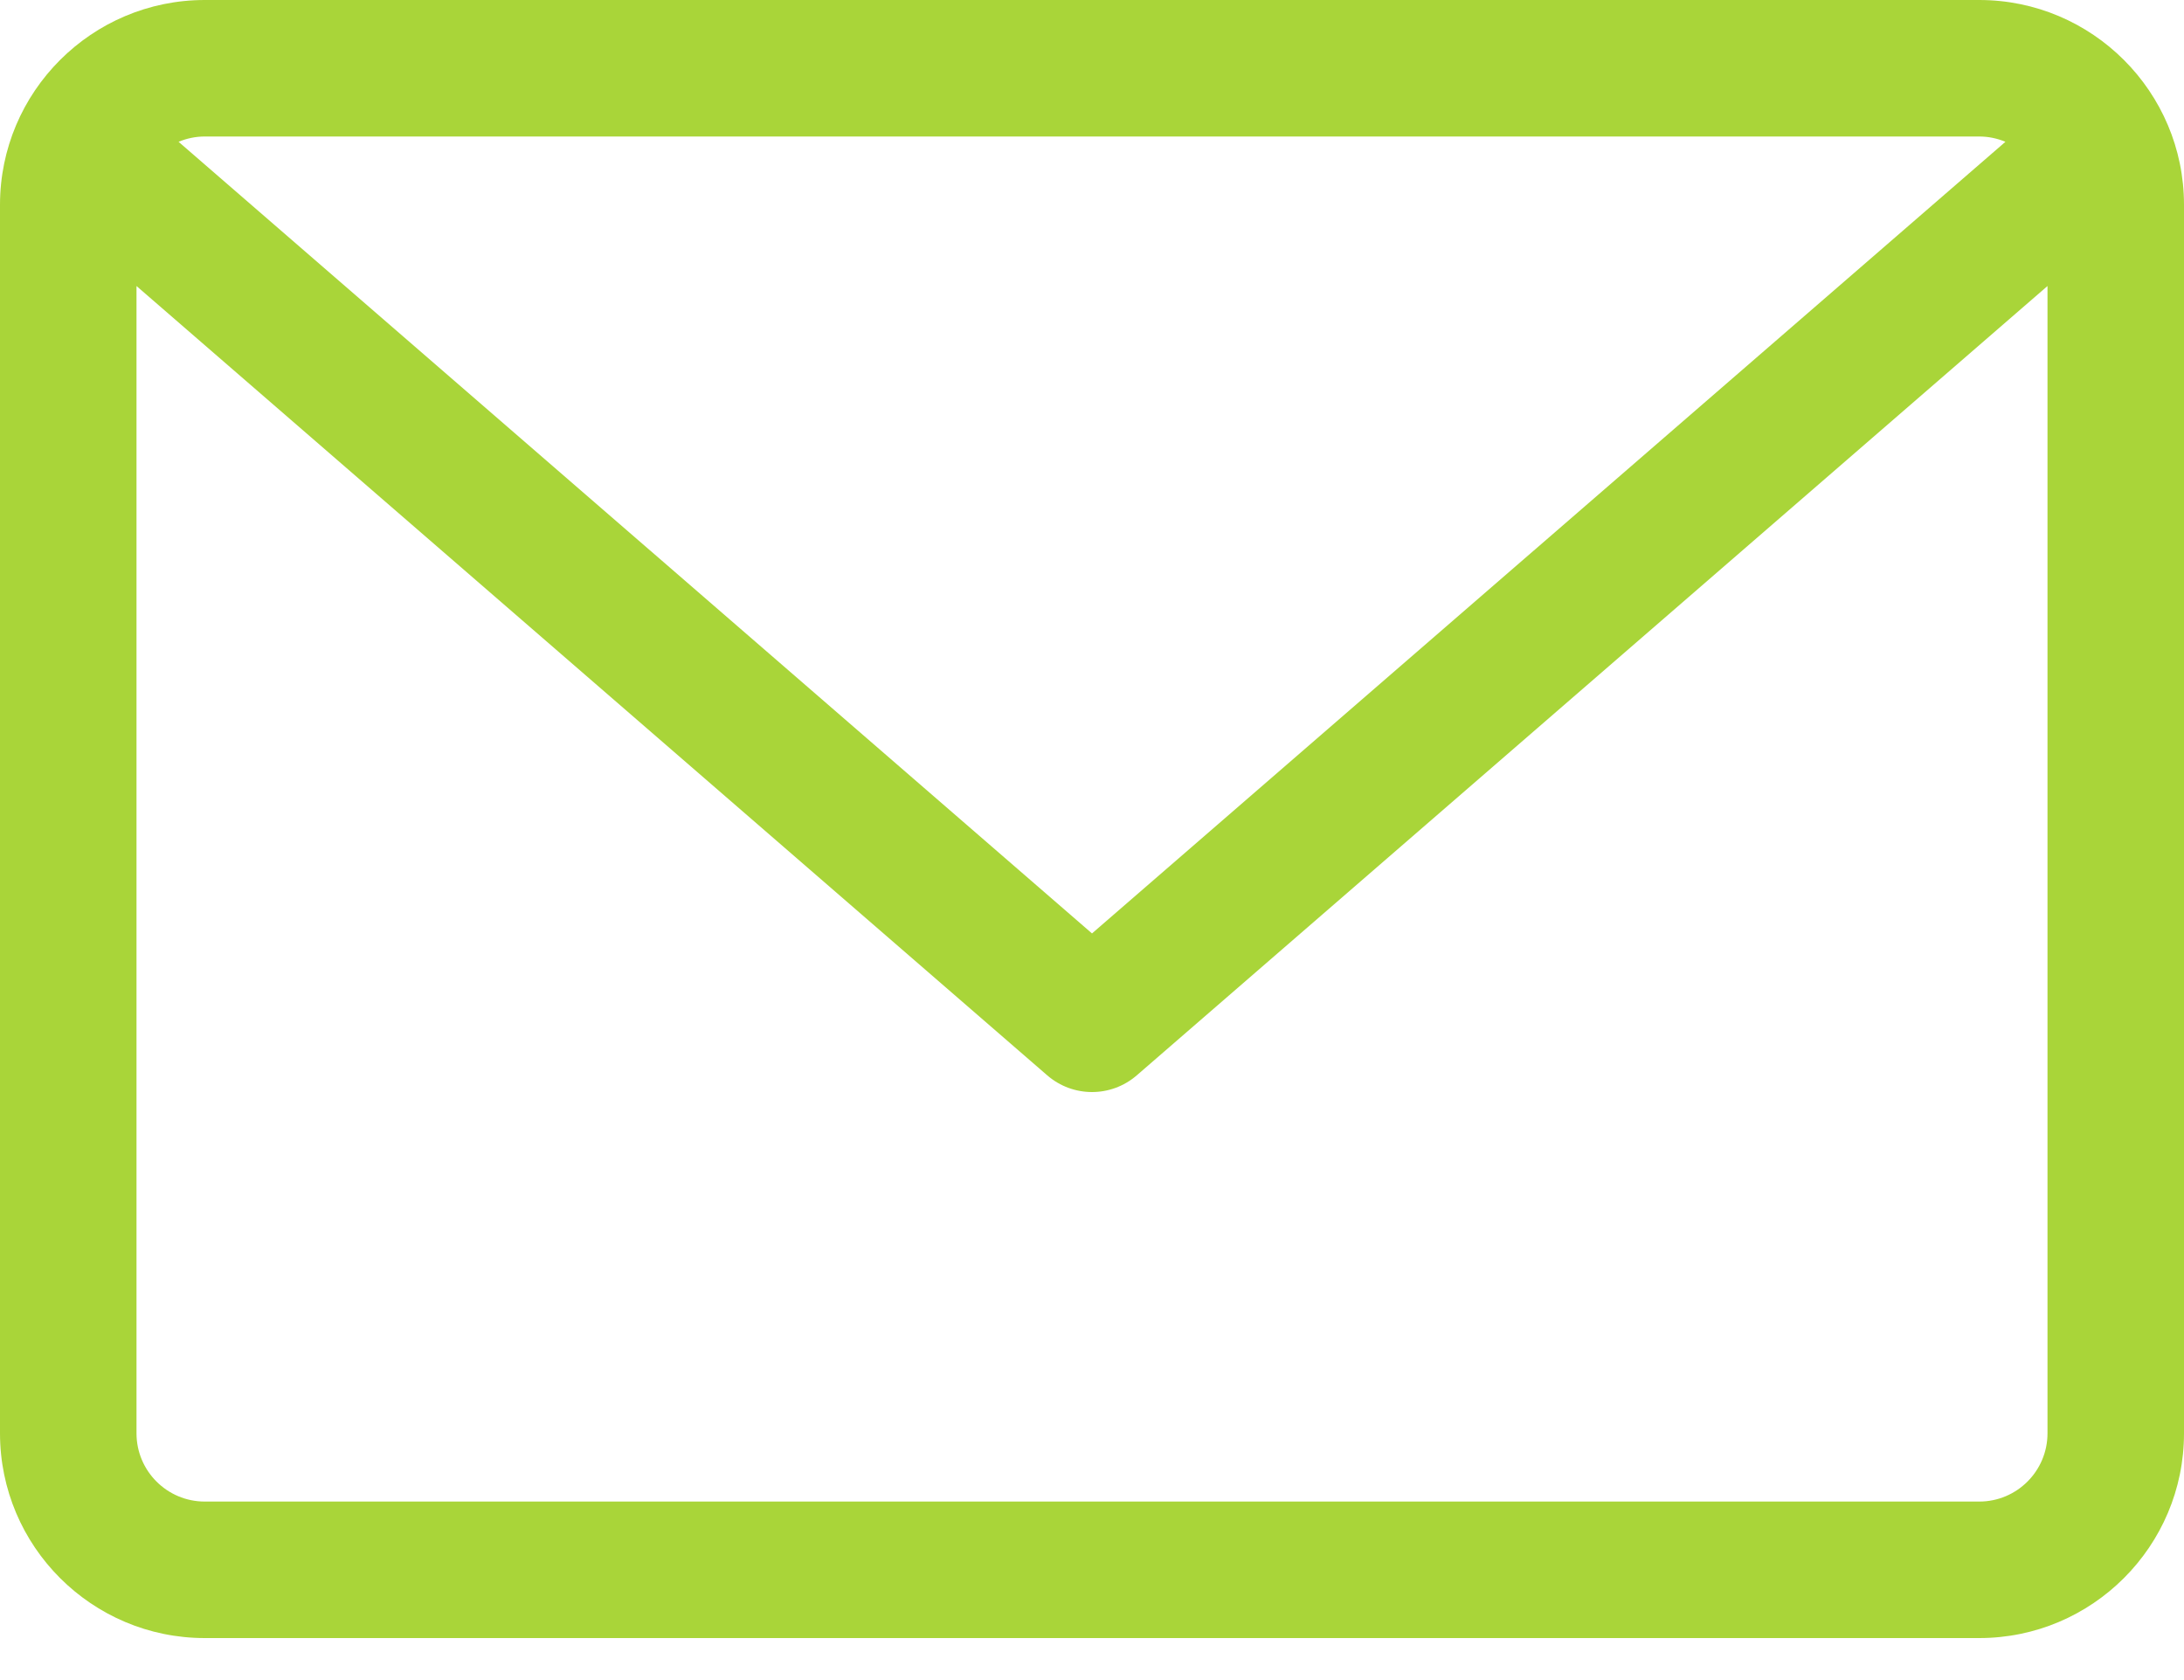 <svg width="26" height="20" viewBox="0 0 26 20" fill="none" xmlns="http://www.w3.org/2000/svg">
<path d="M23.562 0H2.438C1.093 0 0 1.093 0 2.438V17.062C0 18.407 1.093 19.5 2.438 19.5H23.562C24.907 19.5 26 18.407 26 17.062V2.438C26 1.093 24.907 0 23.562 0ZM23.562 1.625C23.673 1.625 23.778 1.648 23.874 1.688L13 11.112L2.126 1.688C2.222 1.648 2.327 1.625 2.437 1.625H23.562ZM23.562 17.875H2.438C1.989 17.875 1.625 17.511 1.625 17.062V3.405L12.468 12.802C12.621 12.934 12.81 13 13 13C13.19 13 13.379 12.934 13.532 12.802L24.375 3.405V17.062C24.375 17.511 24.011 17.875 23.562 17.875Z" fill="#A9D539"/>
</svg>
